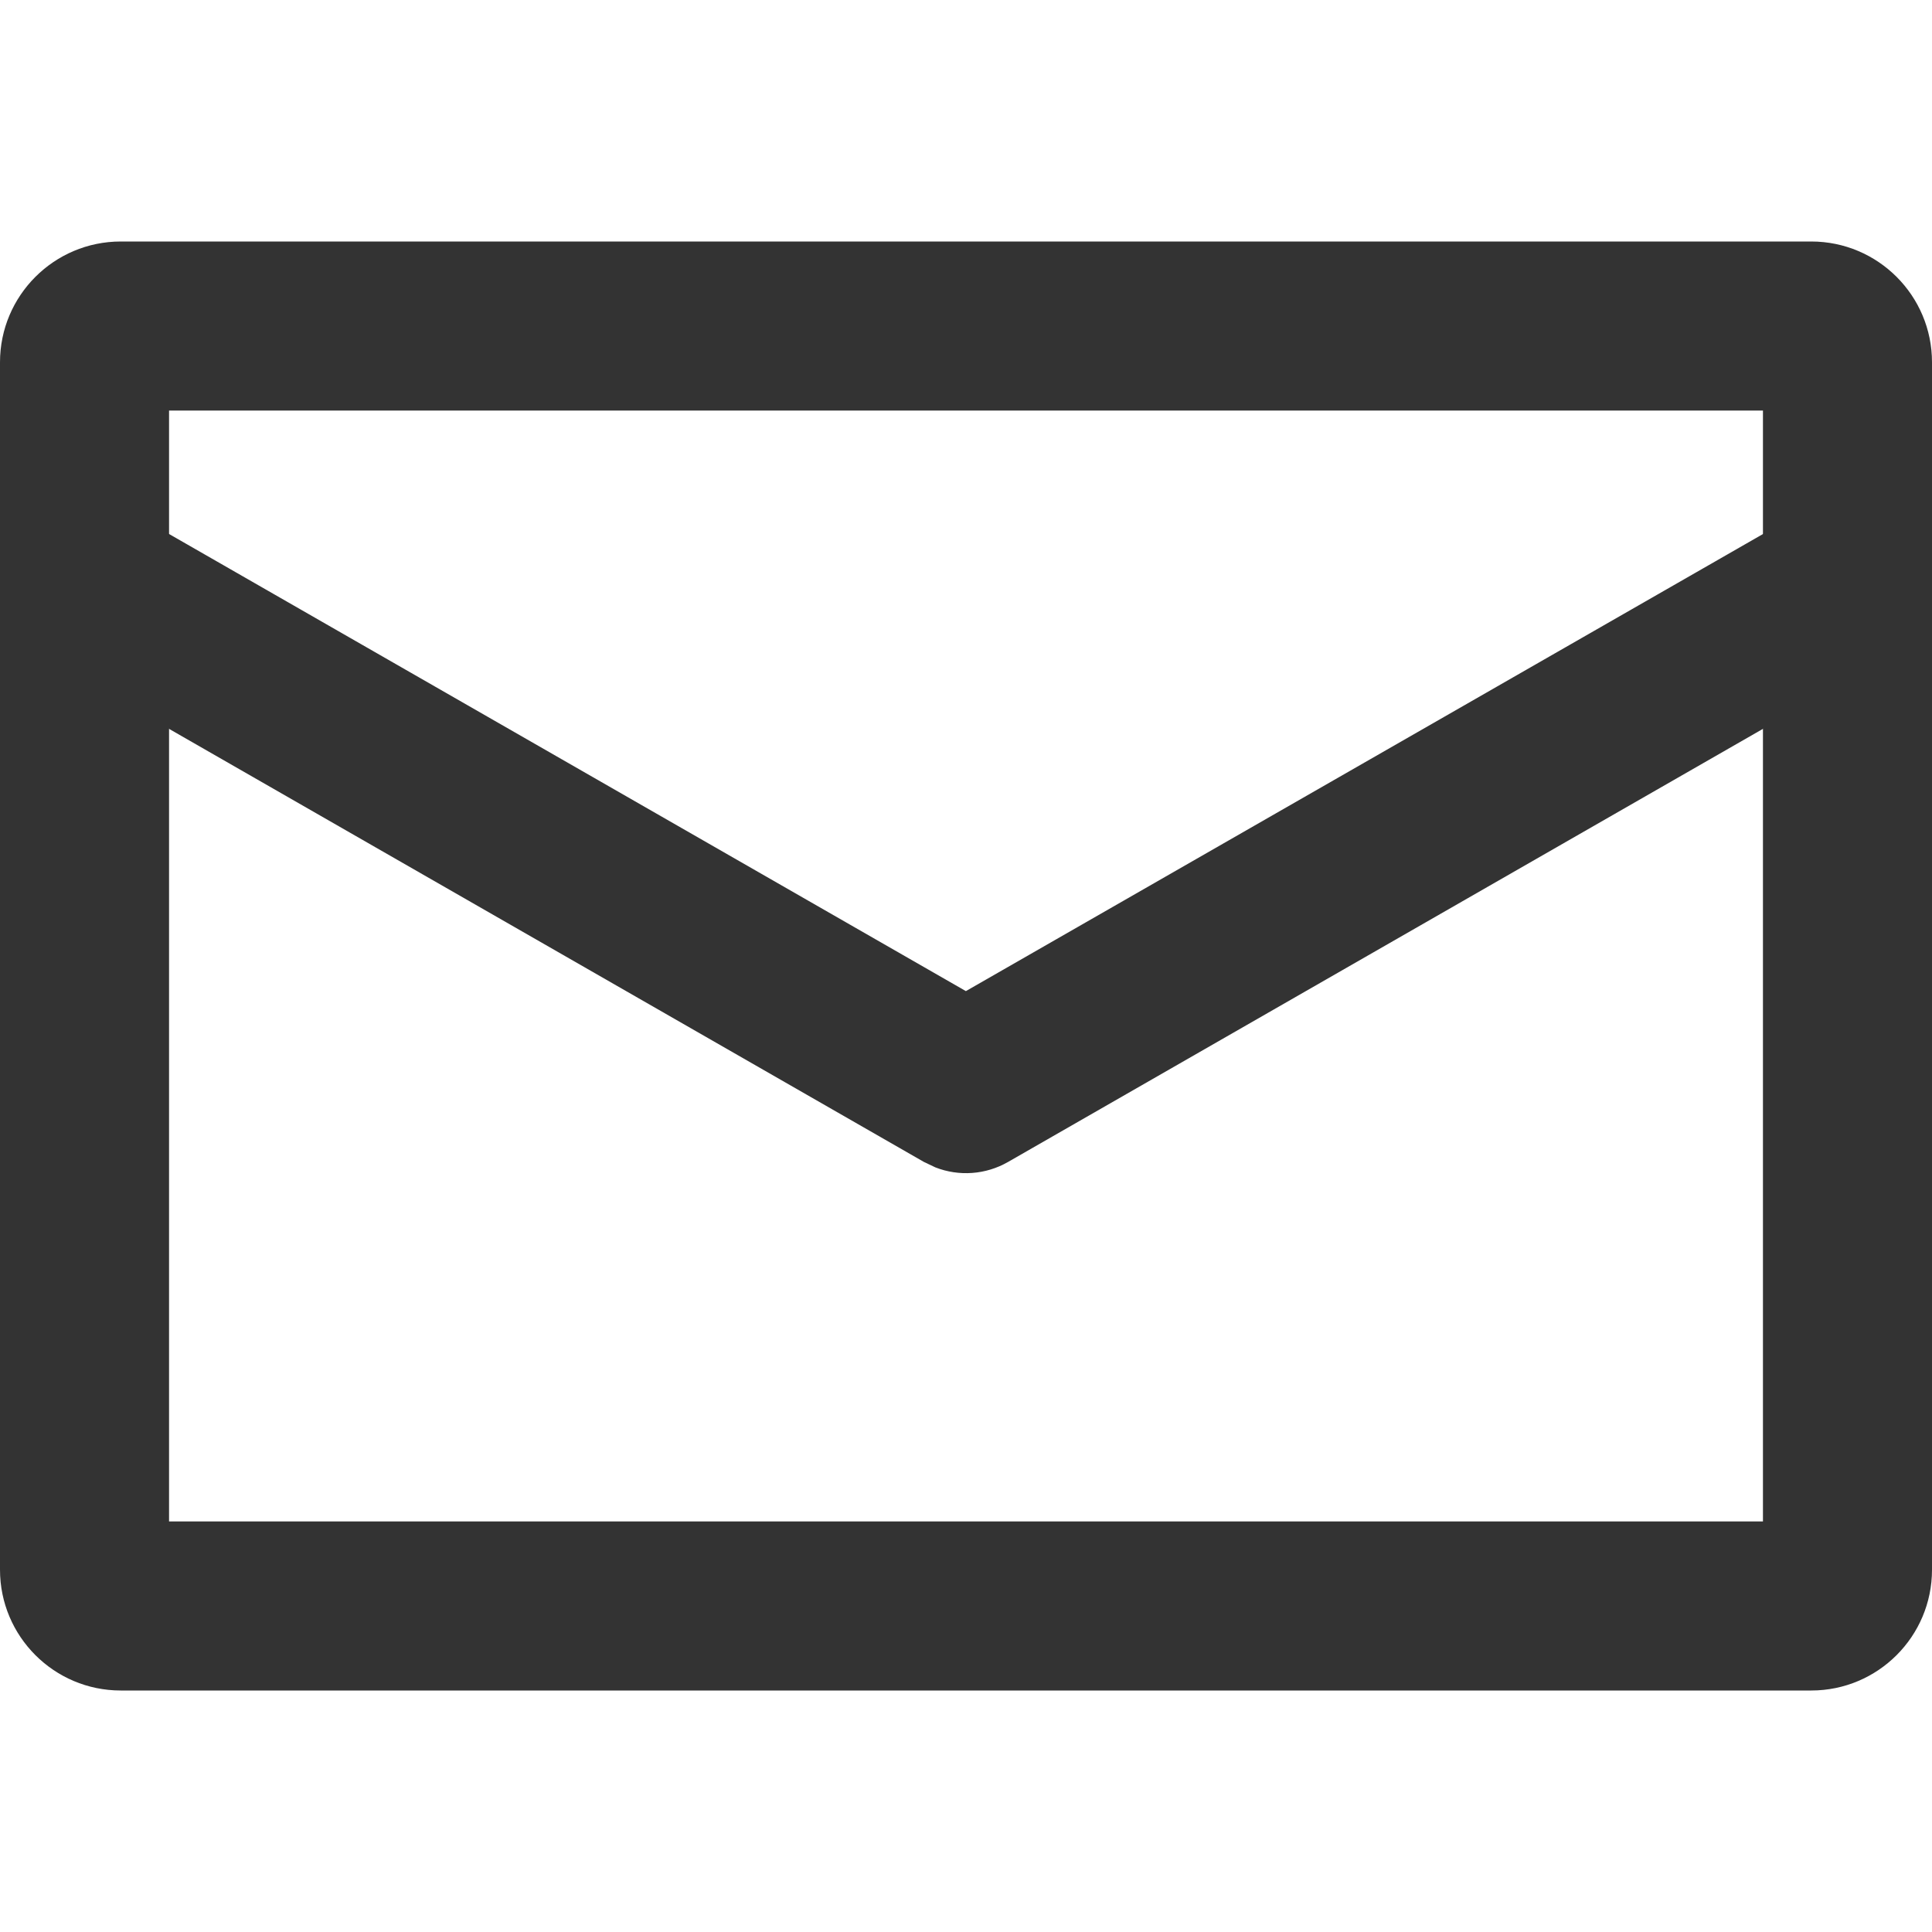 <?xml version="1.0" encoding="UTF-8"?>
<svg width="16px" height="16px" viewBox="0 0 16 16" version="1.1" xmlns="http://www.w3.org/2000/svg" xmlns:xlink="http://www.w3.org/1999/xlink">
    <title>16px/线性/通用/icon-email</title>
    <g id="页面-1" stroke="none" stroke-width="1" fill="none" fill-rule="evenodd">
        <g id="Icons" transform="translate(-122, -1505)">
            <g id="编组-8" transform="translate(60, 1465)">
                <g id="State" transform="translate(0, 0)">
                    <g id="16px/线性/通用/icon-email" transform="translate(62, 40)">
                        <rect id="矩形" fill="#FFFFFF" opacity="0" x="0" y="0" width="16" height="16"></rect>
                        <g transform="translate(0, 2)" fill="#333333" fill-rule="nonzero">
                            <path d="M15,0 C15.552,0 16,0.448 16,1 L16,11 C16,11.552 15.552,12 15,12 L1,12 C0.448,12 0,11.552 0,11 L0,1 C0,0.448 0.448,0 1,0 L15,0 Z M14.6,1.4 L1.4,1.4 L1.4,10.6 L14.6,10.6 L14.6,1.4 Z" id="矩形"></path>
                            <path d="M14.652,2.393 C14.987,2.2 15.415,2.316 15.607,2.652 C15.782,2.957 15.702,3.338 15.434,3.549 L15.348,3.607 L8.348,7.623 C8.163,7.729 7.942,7.744 7.747,7.668 L7.652,7.623 L0.652,3.607 C0.317,3.415 0.201,2.987 0.393,2.652 C0.568,2.347 0.937,2.223 1.255,2.348 L1.349,2.393 L7.999,6.208 L14.652,2.393 Z" id="路径-7"></path>
                        </g>
                    </g>
                </g>
            </g>
        </g>
    </g>
</svg>